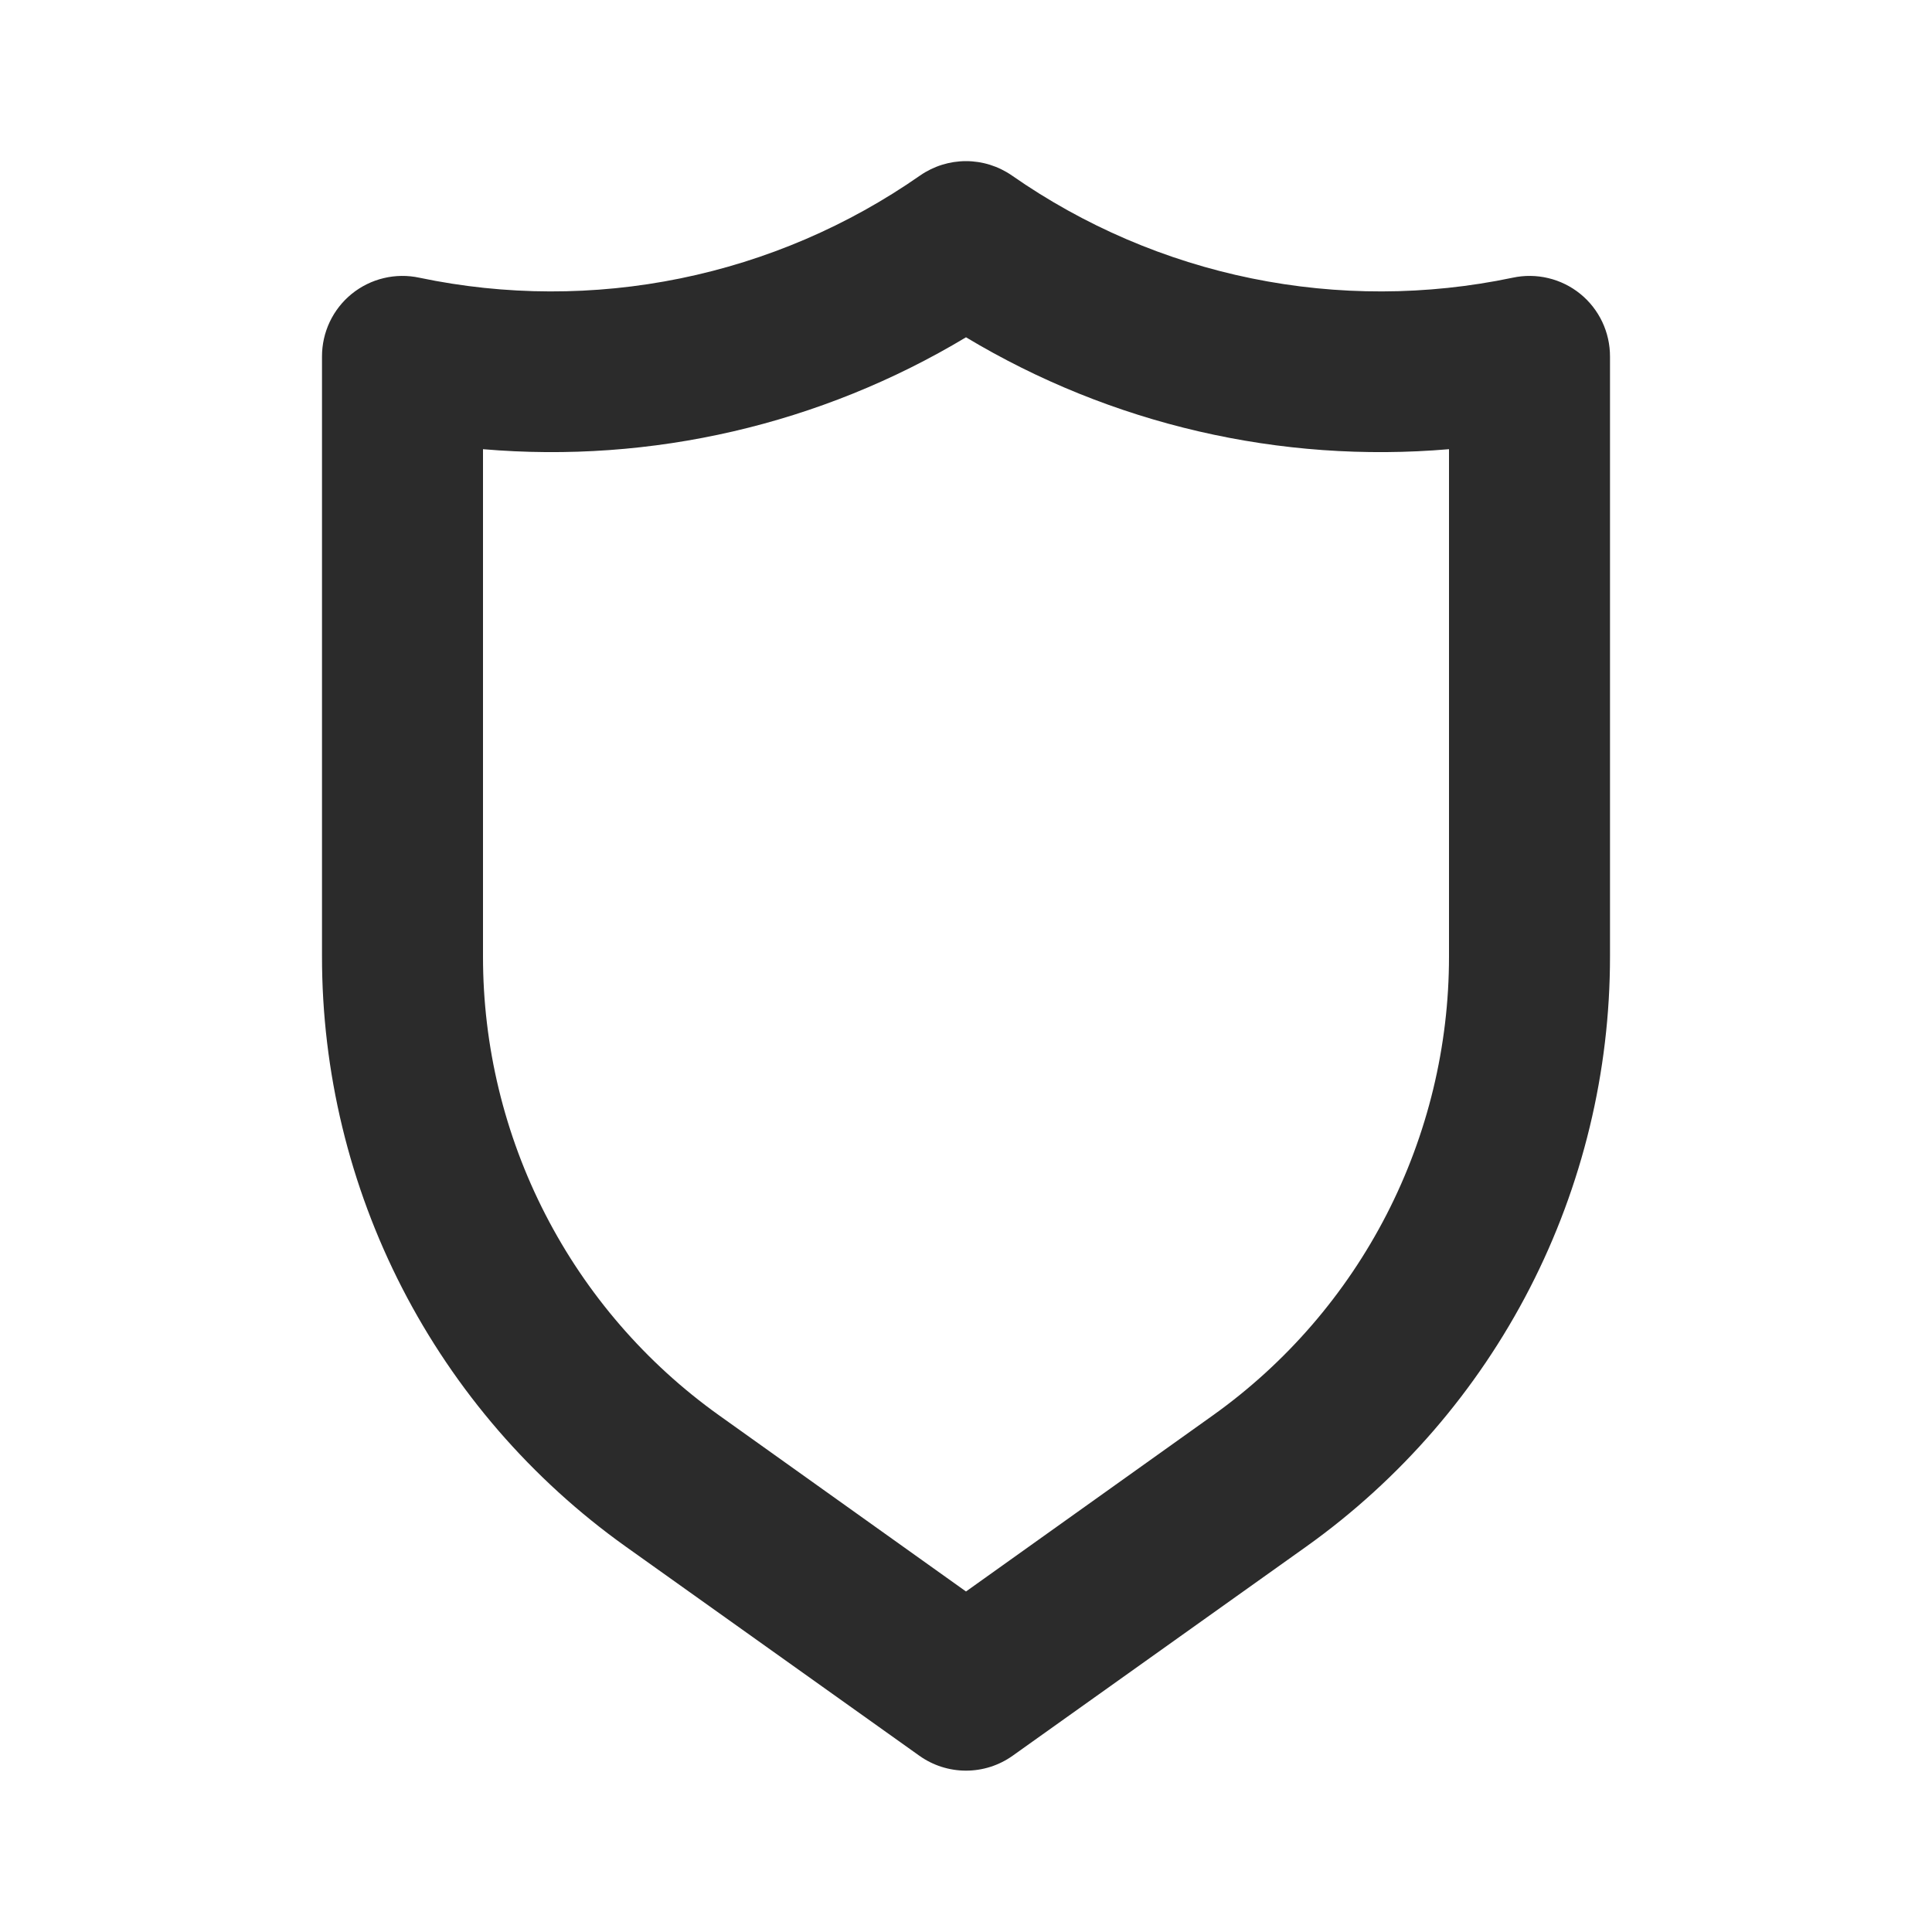 <svg width="60" height="60" viewBox="0 0 60 60" fill="none" xmlns="http://www.w3.org/2000/svg">
<g id="Security / shield">
<path id="Vector" d="M49.075 9.125C48.785 8.89 48.445 8.723 48.082 8.637C47.718 8.55 47.34 8.546 46.975 8.625C44.304 9.185 41.546 9.192 38.872 8.646C36.197 8.1 33.663 7.012 31.425 5.45C31.006 5.16 30.509 5.004 30 5.004C29.491 5.004 28.994 5.16 28.575 5.45C26.337 7.012 23.803 8.1 21.128 8.646C18.454 9.192 15.696 9.185 13.025 8.625C12.66 8.546 12.282 8.55 11.918 8.637C11.555 8.723 11.216 8.89 10.925 9.125C10.635 9.36 10.401 9.658 10.241 9.995C10.081 10.333 9.999 10.702 10 11.075V29.7C9.998 33.285 10.852 36.818 12.491 40.005C14.131 43.193 16.508 45.942 19.425 48.025L28.55 54.525C28.973 54.827 29.48 54.989 30 54.989C30.52 54.989 31.027 54.827 31.45 54.525L40.575 48.025C43.492 45.942 45.869 43.193 47.509 40.005C49.148 36.818 50.002 33.285 50 29.7V11.075C50.001 10.702 49.919 10.333 49.759 9.995C49.599 9.658 49.365 9.36 49.075 9.125ZM45 29.7C45.002 32.487 44.338 35.234 43.064 37.713C41.79 40.191 39.942 42.33 37.675 43.95L30 49.425L22.325 43.95C20.058 42.33 18.21 40.191 16.936 37.713C15.662 35.234 14.998 32.487 15 29.7V13.95C20.241 14.399 25.49 13.183 30 10.475C34.51 13.183 39.759 14.399 45 13.95V29.7Z" fill="#2B2B2B"/>
</g>
</svg>
